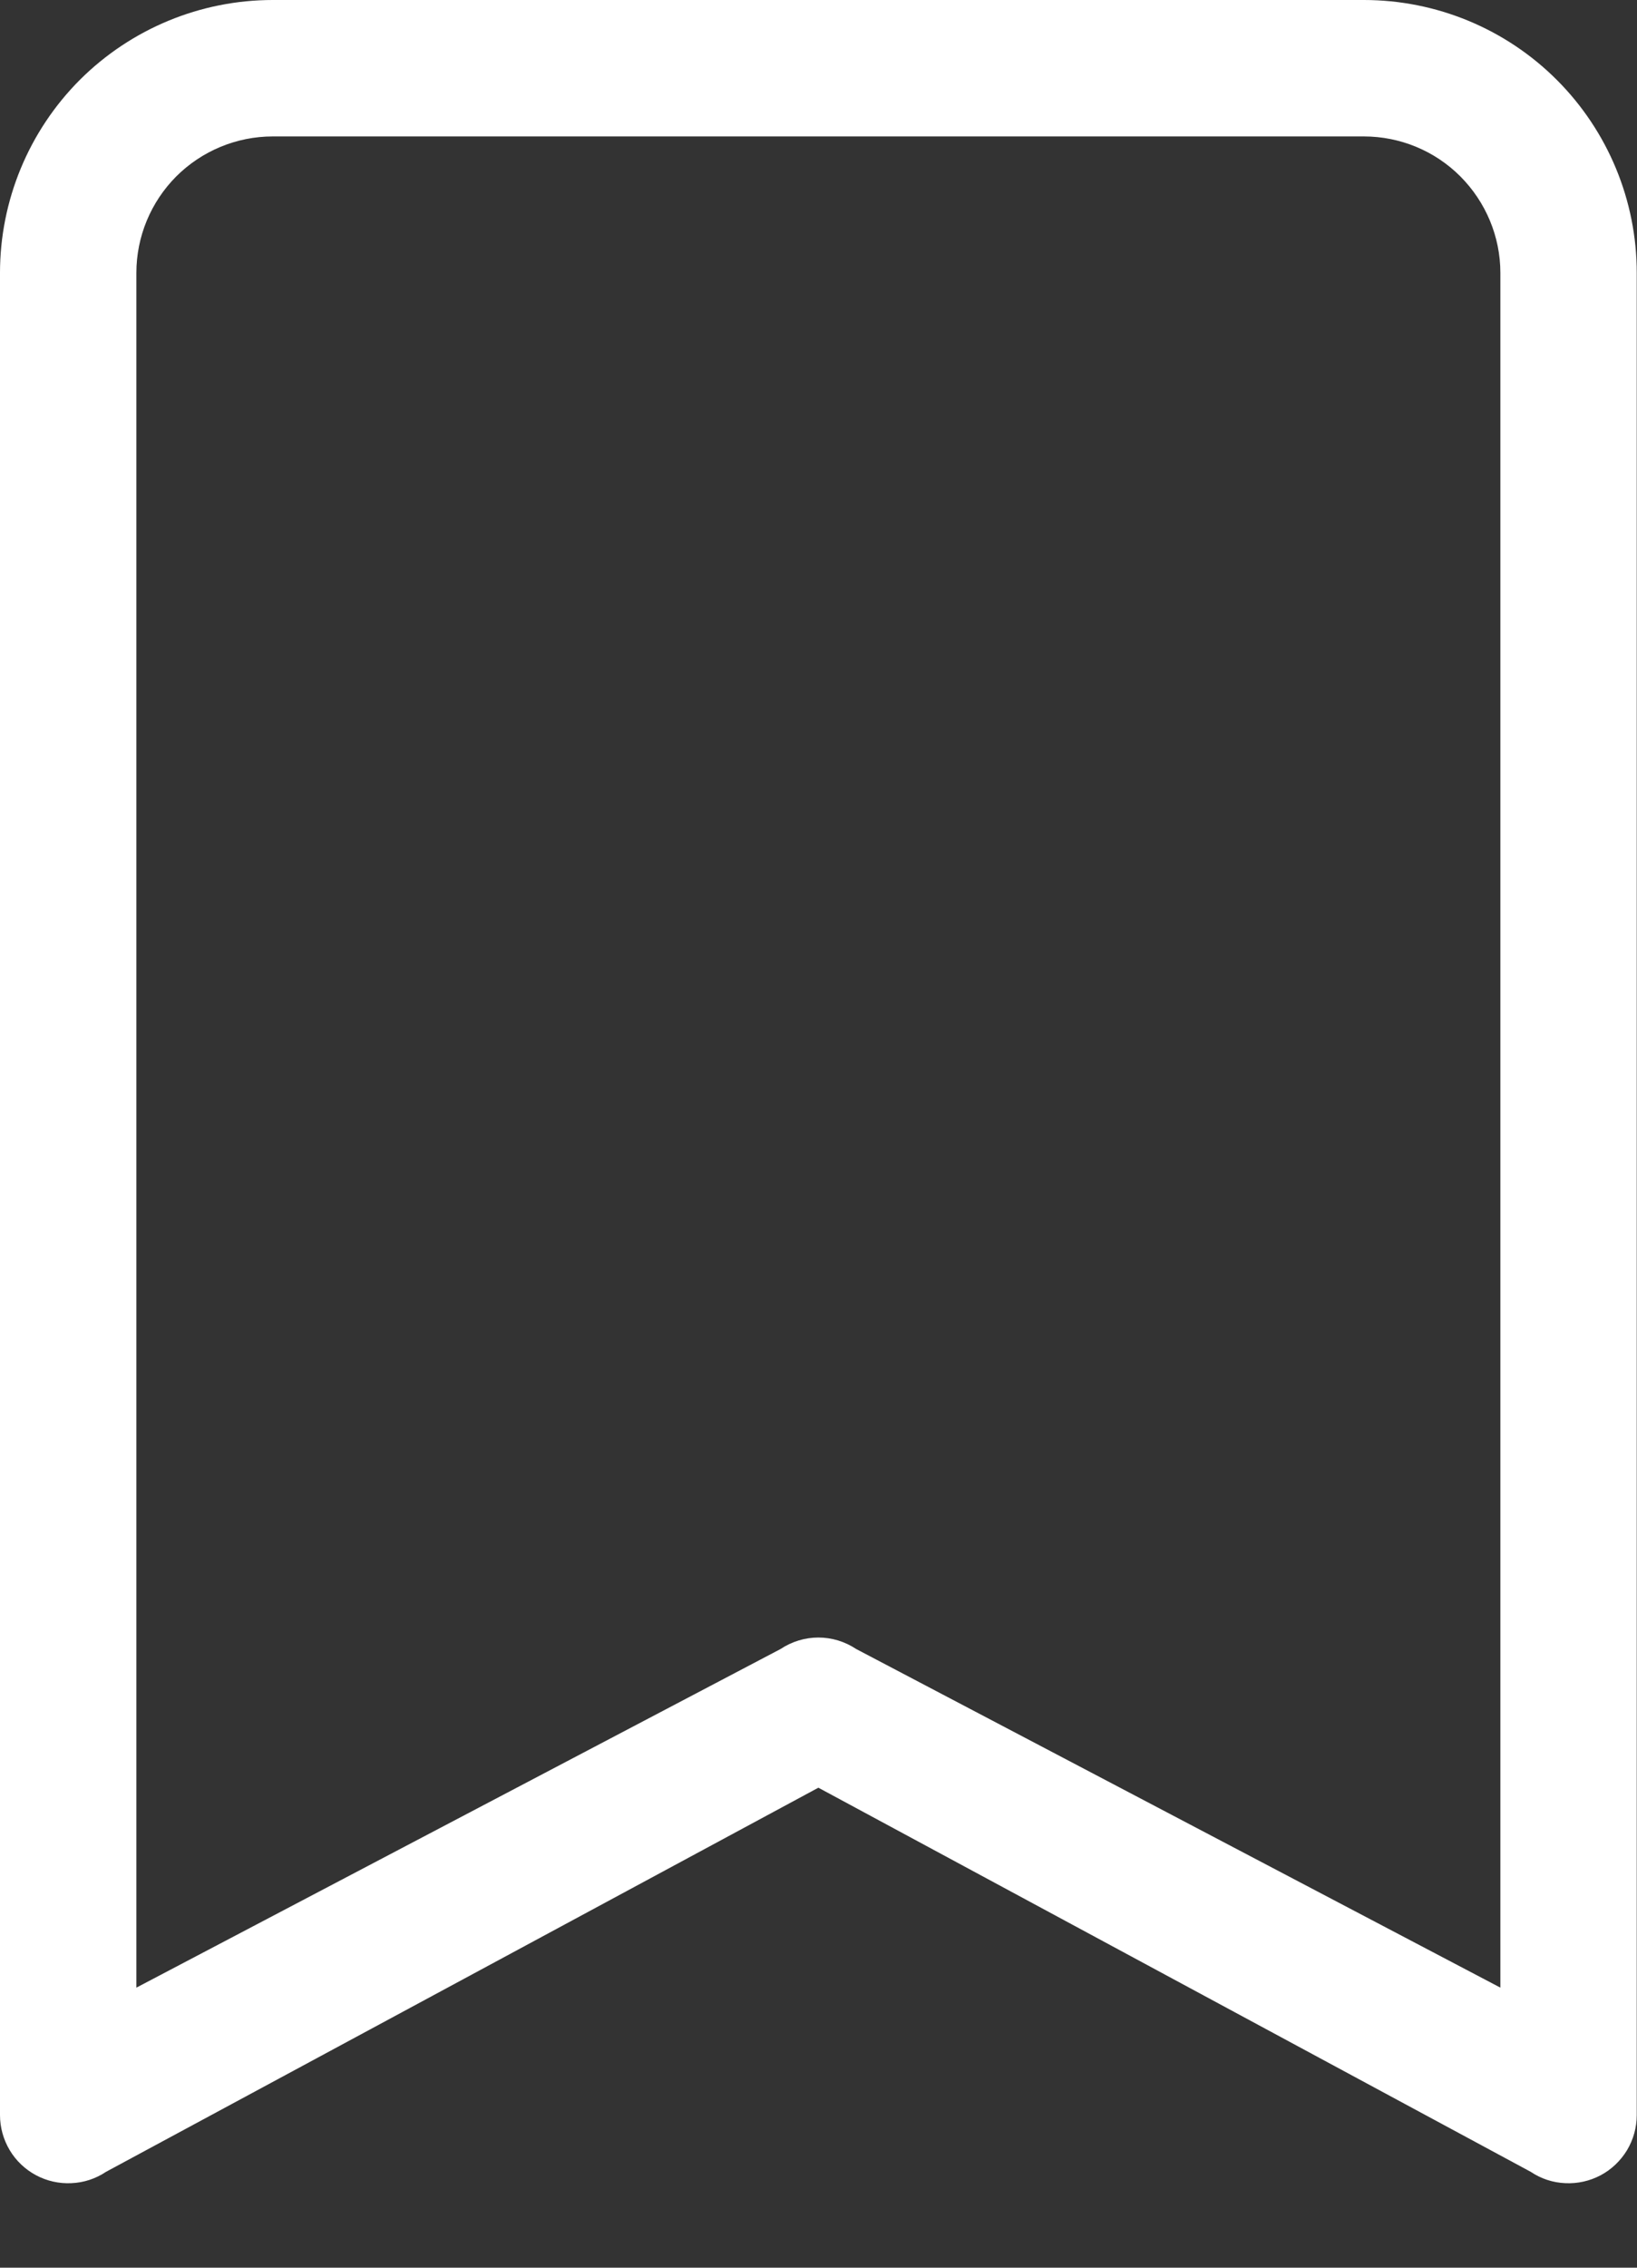 <svg width="13" height="18" viewBox="0 0 13 18" fill="none" xmlns="http://www.w3.org/2000/svg">
<rect x="0" y="0" width="13" height="18" fill="#333333" stroke="none"/>
<path d="M0 2.166C0 1.592 0.228 1.041 0.634 0.634C1.041 0.228 1.592 0 2.166 0L10.831 0C11.406 0 11.957 0.228 12.363 0.634C12.77 1.041 12.998 1.592 12.998 2.166V16.789C12.998 16.887 12.971 16.983 12.921 17.067C12.87 17.151 12.798 17.22 12.712 17.266C12.625 17.312 12.528 17.334 12.43 17.329C12.332 17.325 12.238 17.294 12.156 17.239L6.499 14.19L0.842 17.239C0.76 17.294 0.665 17.325 0.567 17.329C0.47 17.334 0.372 17.312 0.286 17.266C0.2 17.22 0.127 17.151 0.077 17.067C0.027 16.983 5.06049e-05 16.887 0 16.789V2.166ZM2.166 1.083C1.879 1.083 1.604 1.197 1.4 1.4C1.197 1.604 1.083 1.879 1.083 2.166V15.777L6.199 13.089C6.288 13.03 6.392 12.998 6.499 12.998C6.606 12.998 6.71 13.03 6.799 13.089L11.915 15.777V2.166C11.915 1.879 11.8 1.604 11.597 1.4C11.394 1.197 11.119 1.083 10.831 1.083H2.166Z" fill="white"/>
</svg>
